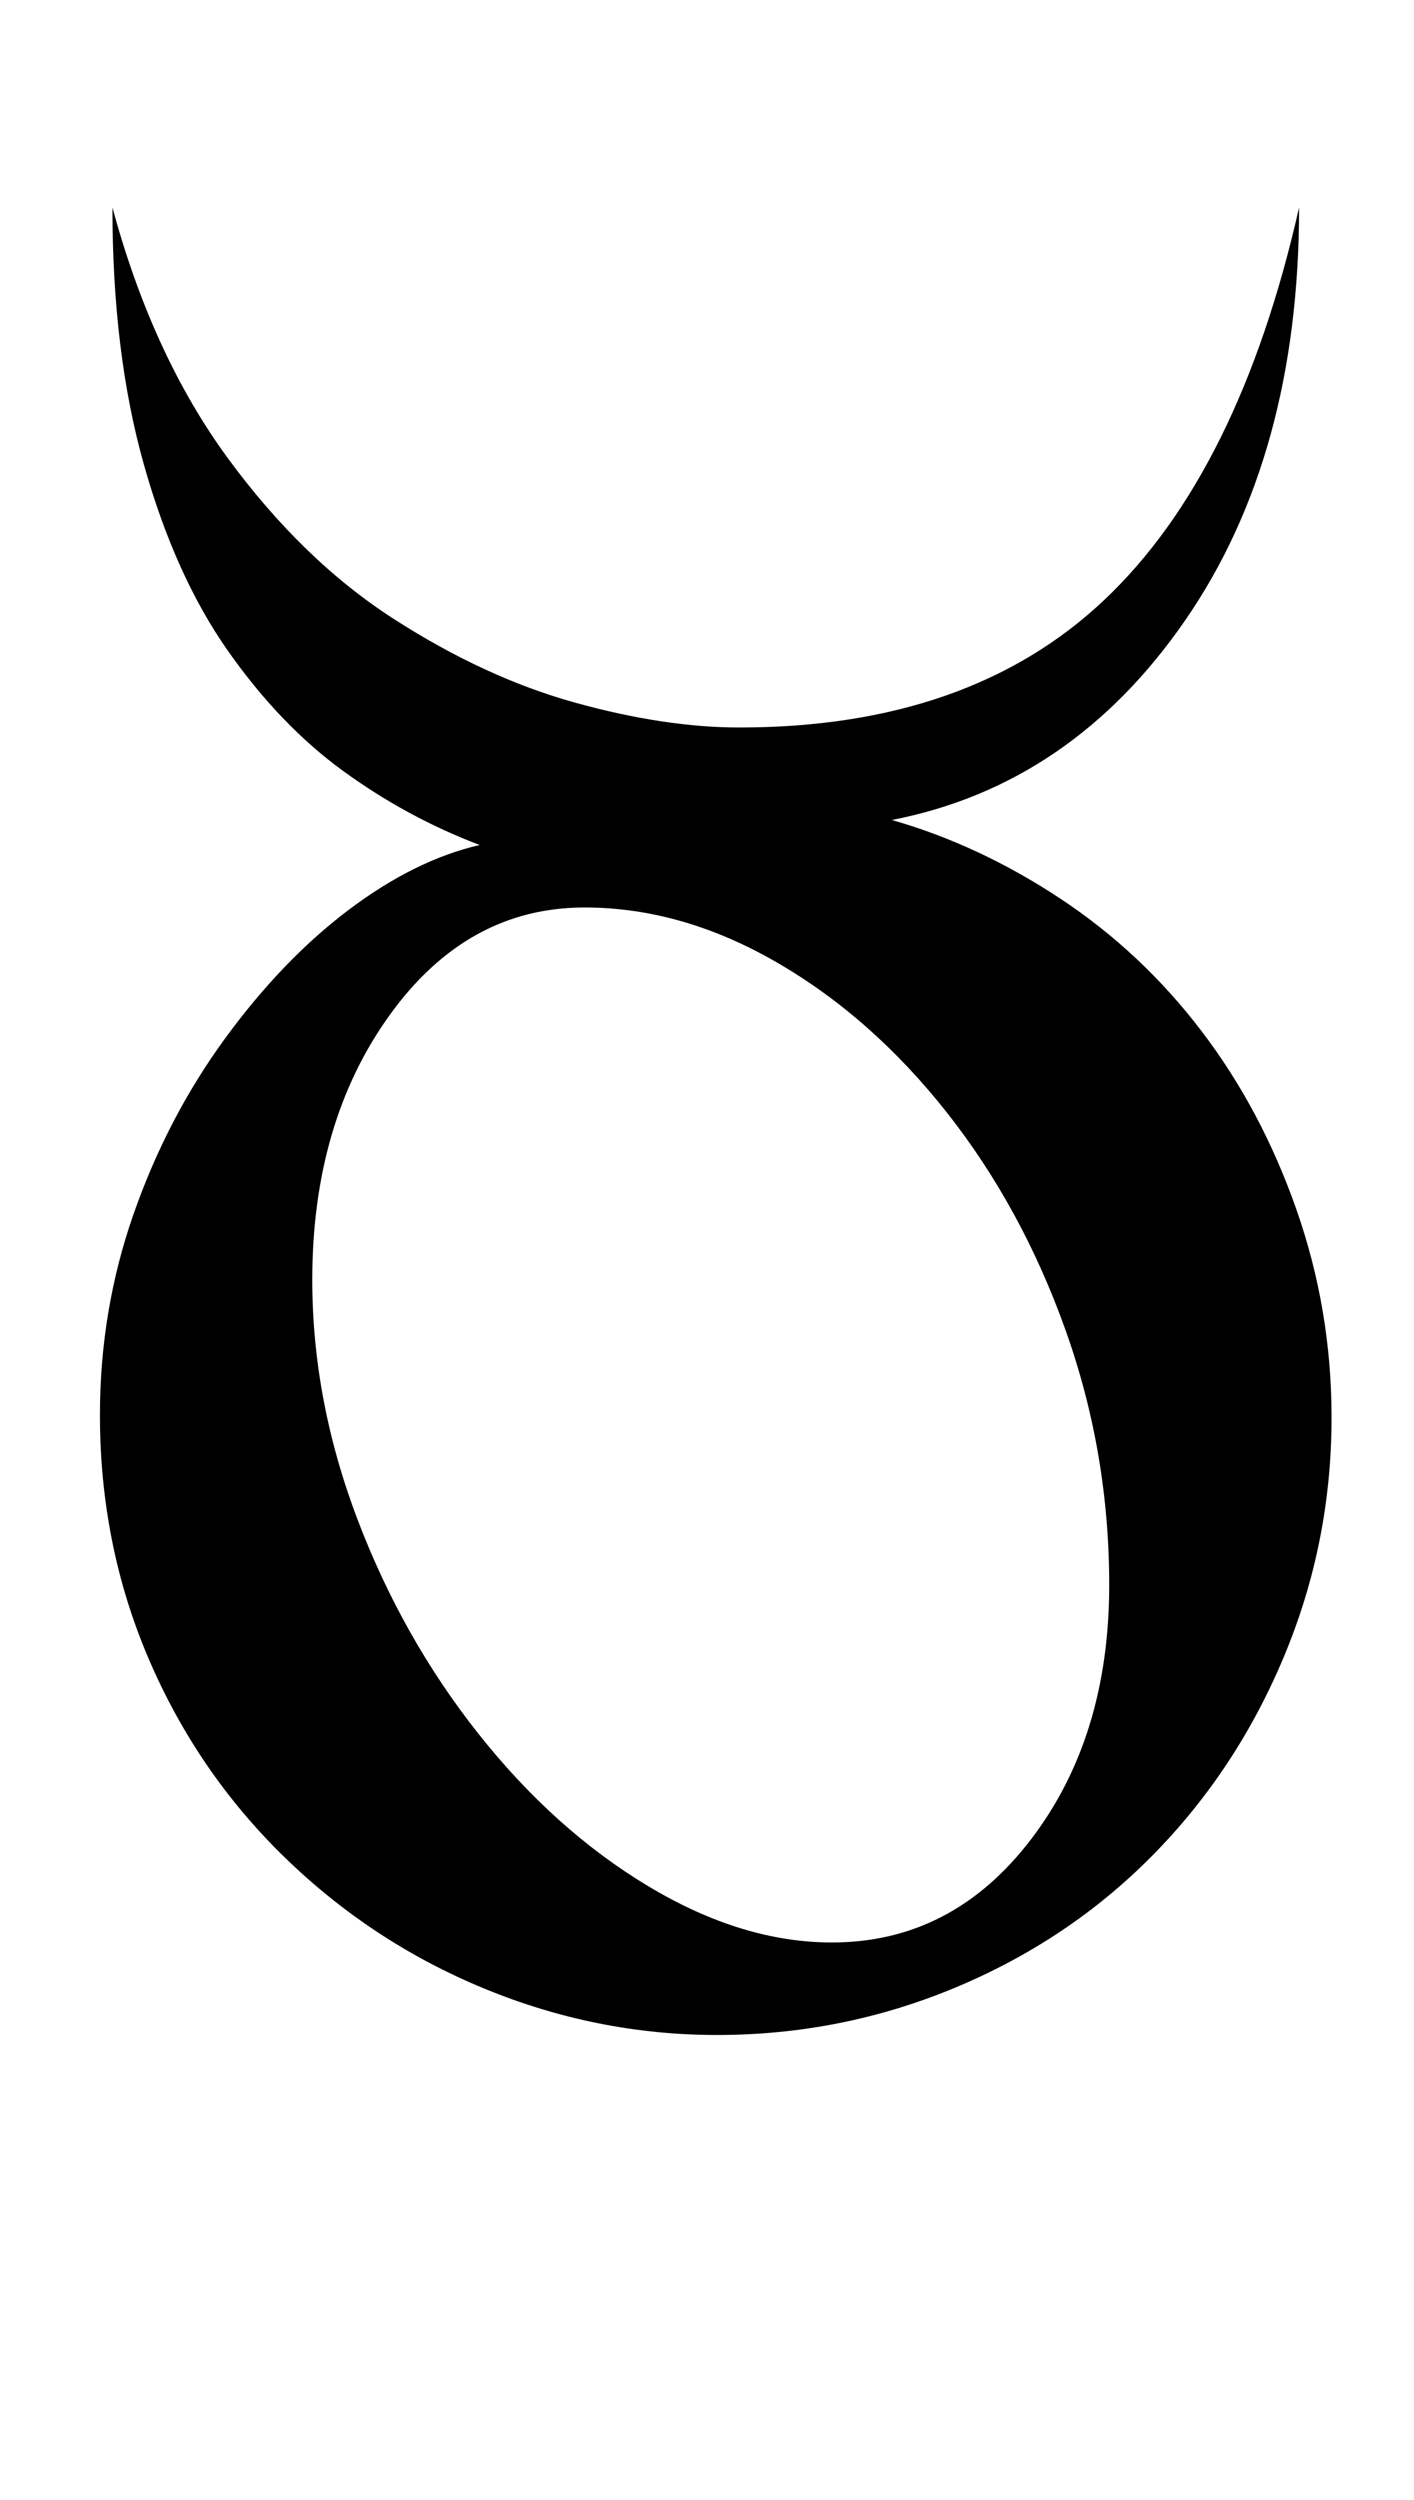 <?xml version="1.0" standalone="no"?>
<!DOCTYPE svg PUBLIC "-//W3C//DTD SVG 1.1//EN" "http://www.w3.org/Graphics/SVG/1.1/DTD/svg11.dtd" >
<svg xmlns="http://www.w3.org/2000/svg" xmlns:xlink="http://www.w3.org/1999/xlink" version="1.1" viewBox="-10 0 566 1000">
   <path fill="currentColor"
d="M523 567q0 -43 -14 -83t-38 -71.5t-56.5 -53t-67.5 -31.5q72 -14 117.5 -80t45.5 -165q-24 106 -78 157t-146 51q-30 0 -66 -10t-72.5 -33.5t-66.5 -64.5t-46 -100q0 58 12.5 102.5t33.5 74.5t46.5 48.5t54.5 29.5q-26 6 -52.5 26t-49.5 51.5t-36.5 70t-13.5 80.5
q0 52 19.5 97.5t54.5 79.5t80 52.5t93 18.5q50 0 95.5 -19t79 -53t52.5 -79.5t19 -95.5zM434 634q0 61 -31.5 102t-79.5 41q-36 0 -73.5 -22.5t-68 -61t-48.5 -86t-18 -95.5q0 -63 31 -106t78 -43q39 0 77 22t68 60t47.5 87t17.5 102z" />
</svg>
